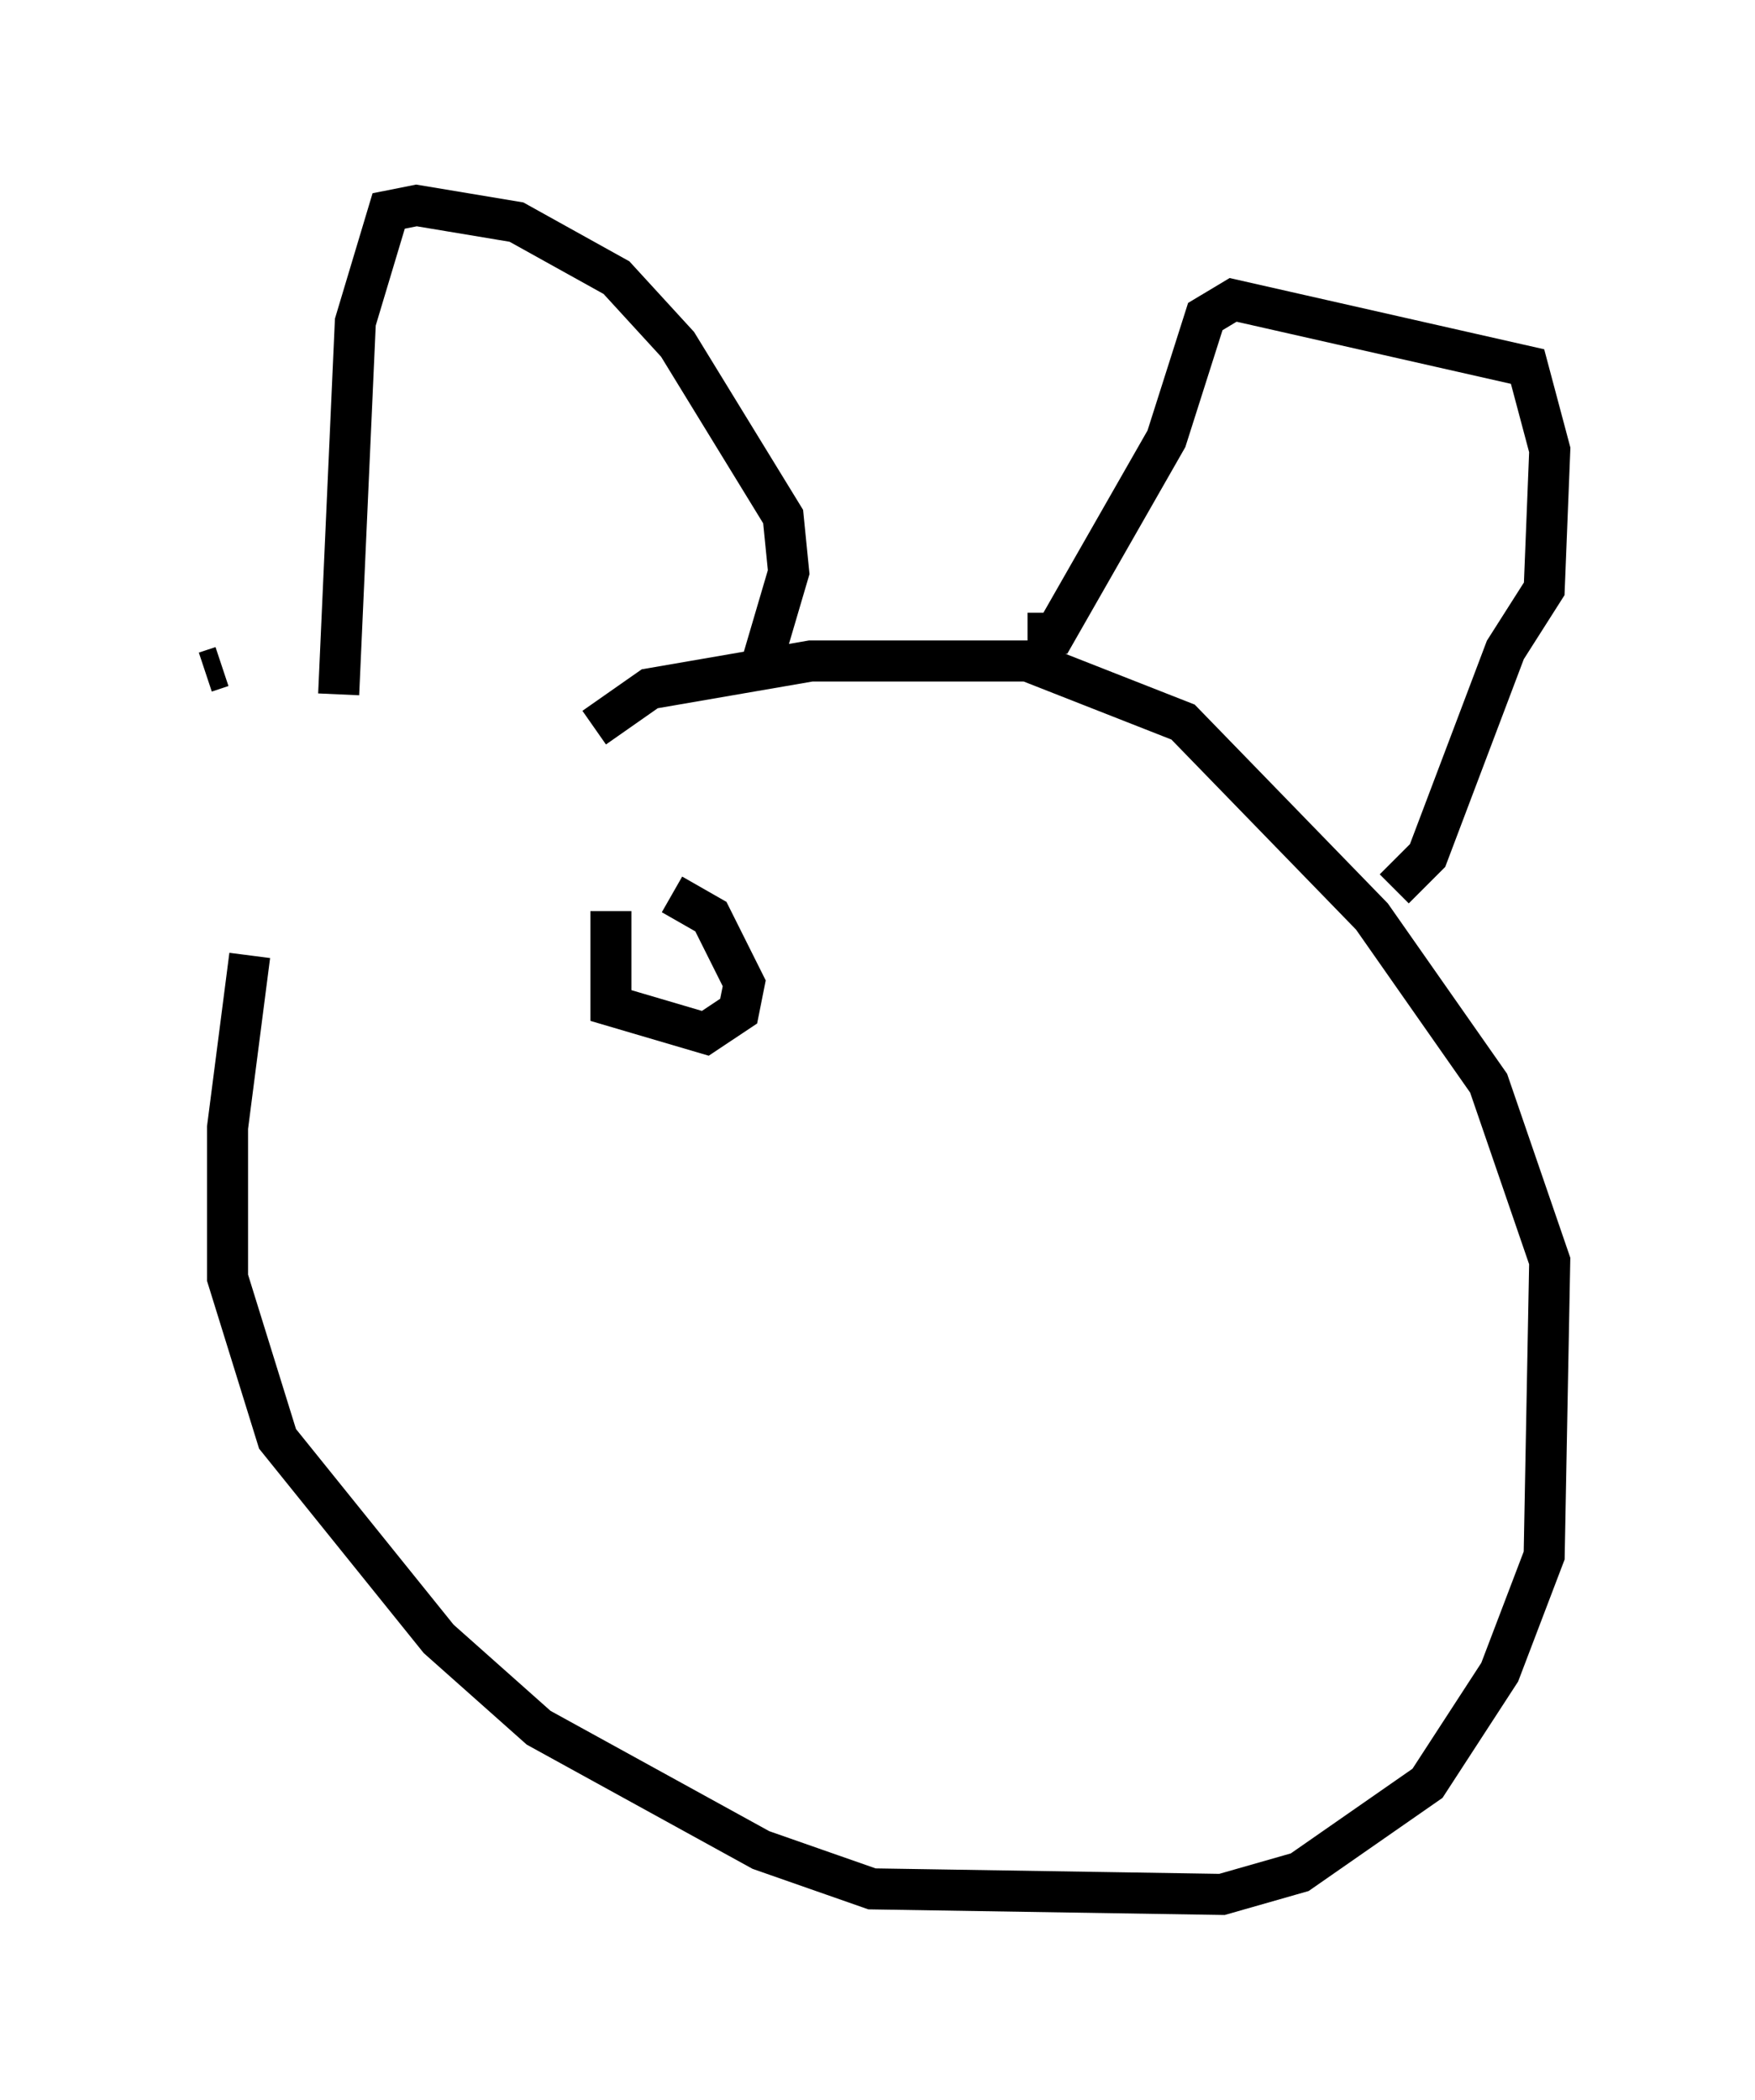 <?xml version="1.0" encoding="utf-8" ?>
<svg baseProfile="full" height="51.136" version="1.1" width="42.747" xmlns="http://www.w3.org/2000/svg" xmlns:ev="http://www.w3.org/2001/xml-events" xmlns:xlink="http://www.w3.org/1999/xlink"><defs /><rect fill="white" height="51.136" width="42.747" x="0" y="0" /><path d="M8.789, 17.043 m-2.706, 6.225 l-0.541, 4.195 0.0, 3.654 l1.218, 3.924 3.924, 4.871 l2.436, 2.165 5.413, 2.977 l2.706, 0.947 8.525, 0.135 l1.894, -0.541 3.112, -2.165 l1.759, -2.706 1.083, -2.842 l0.135, -7.172 -1.488, -4.33 l-2.842, -4.059 -4.601, -4.736 l-3.789, -1.488 -5.277, 0.0 l-3.924, 0.677 -1.353, 0.947 m-9.472, -1.353 l0.406, -0.135 m2.842, 0.677 l0.406, -9.066 0.812, -2.706 l0.677, -0.135 2.436, 0.406 l2.436, 1.353 1.488, 1.624 l2.571, 4.195 0.135, 1.353 l-0.677, 2.3 m6.495, -0.812 l0.677, 0.0 2.706, -4.736 l0.947, -2.977 0.677, -0.406 l7.172, 1.624 0.541, 2.03 l-0.135, 3.383 -0.947, 1.488 l-1.894, 5.007 -0.812, 0.812 m-19.08, 0.541 l0.0, 2.3 2.3, 0.677 l0.812, -0.541 0.135, -0.677 l-0.812, -1.624 -0.947, -0.541 " fill="none" stroke="black" stroke-width="1" /></svg>